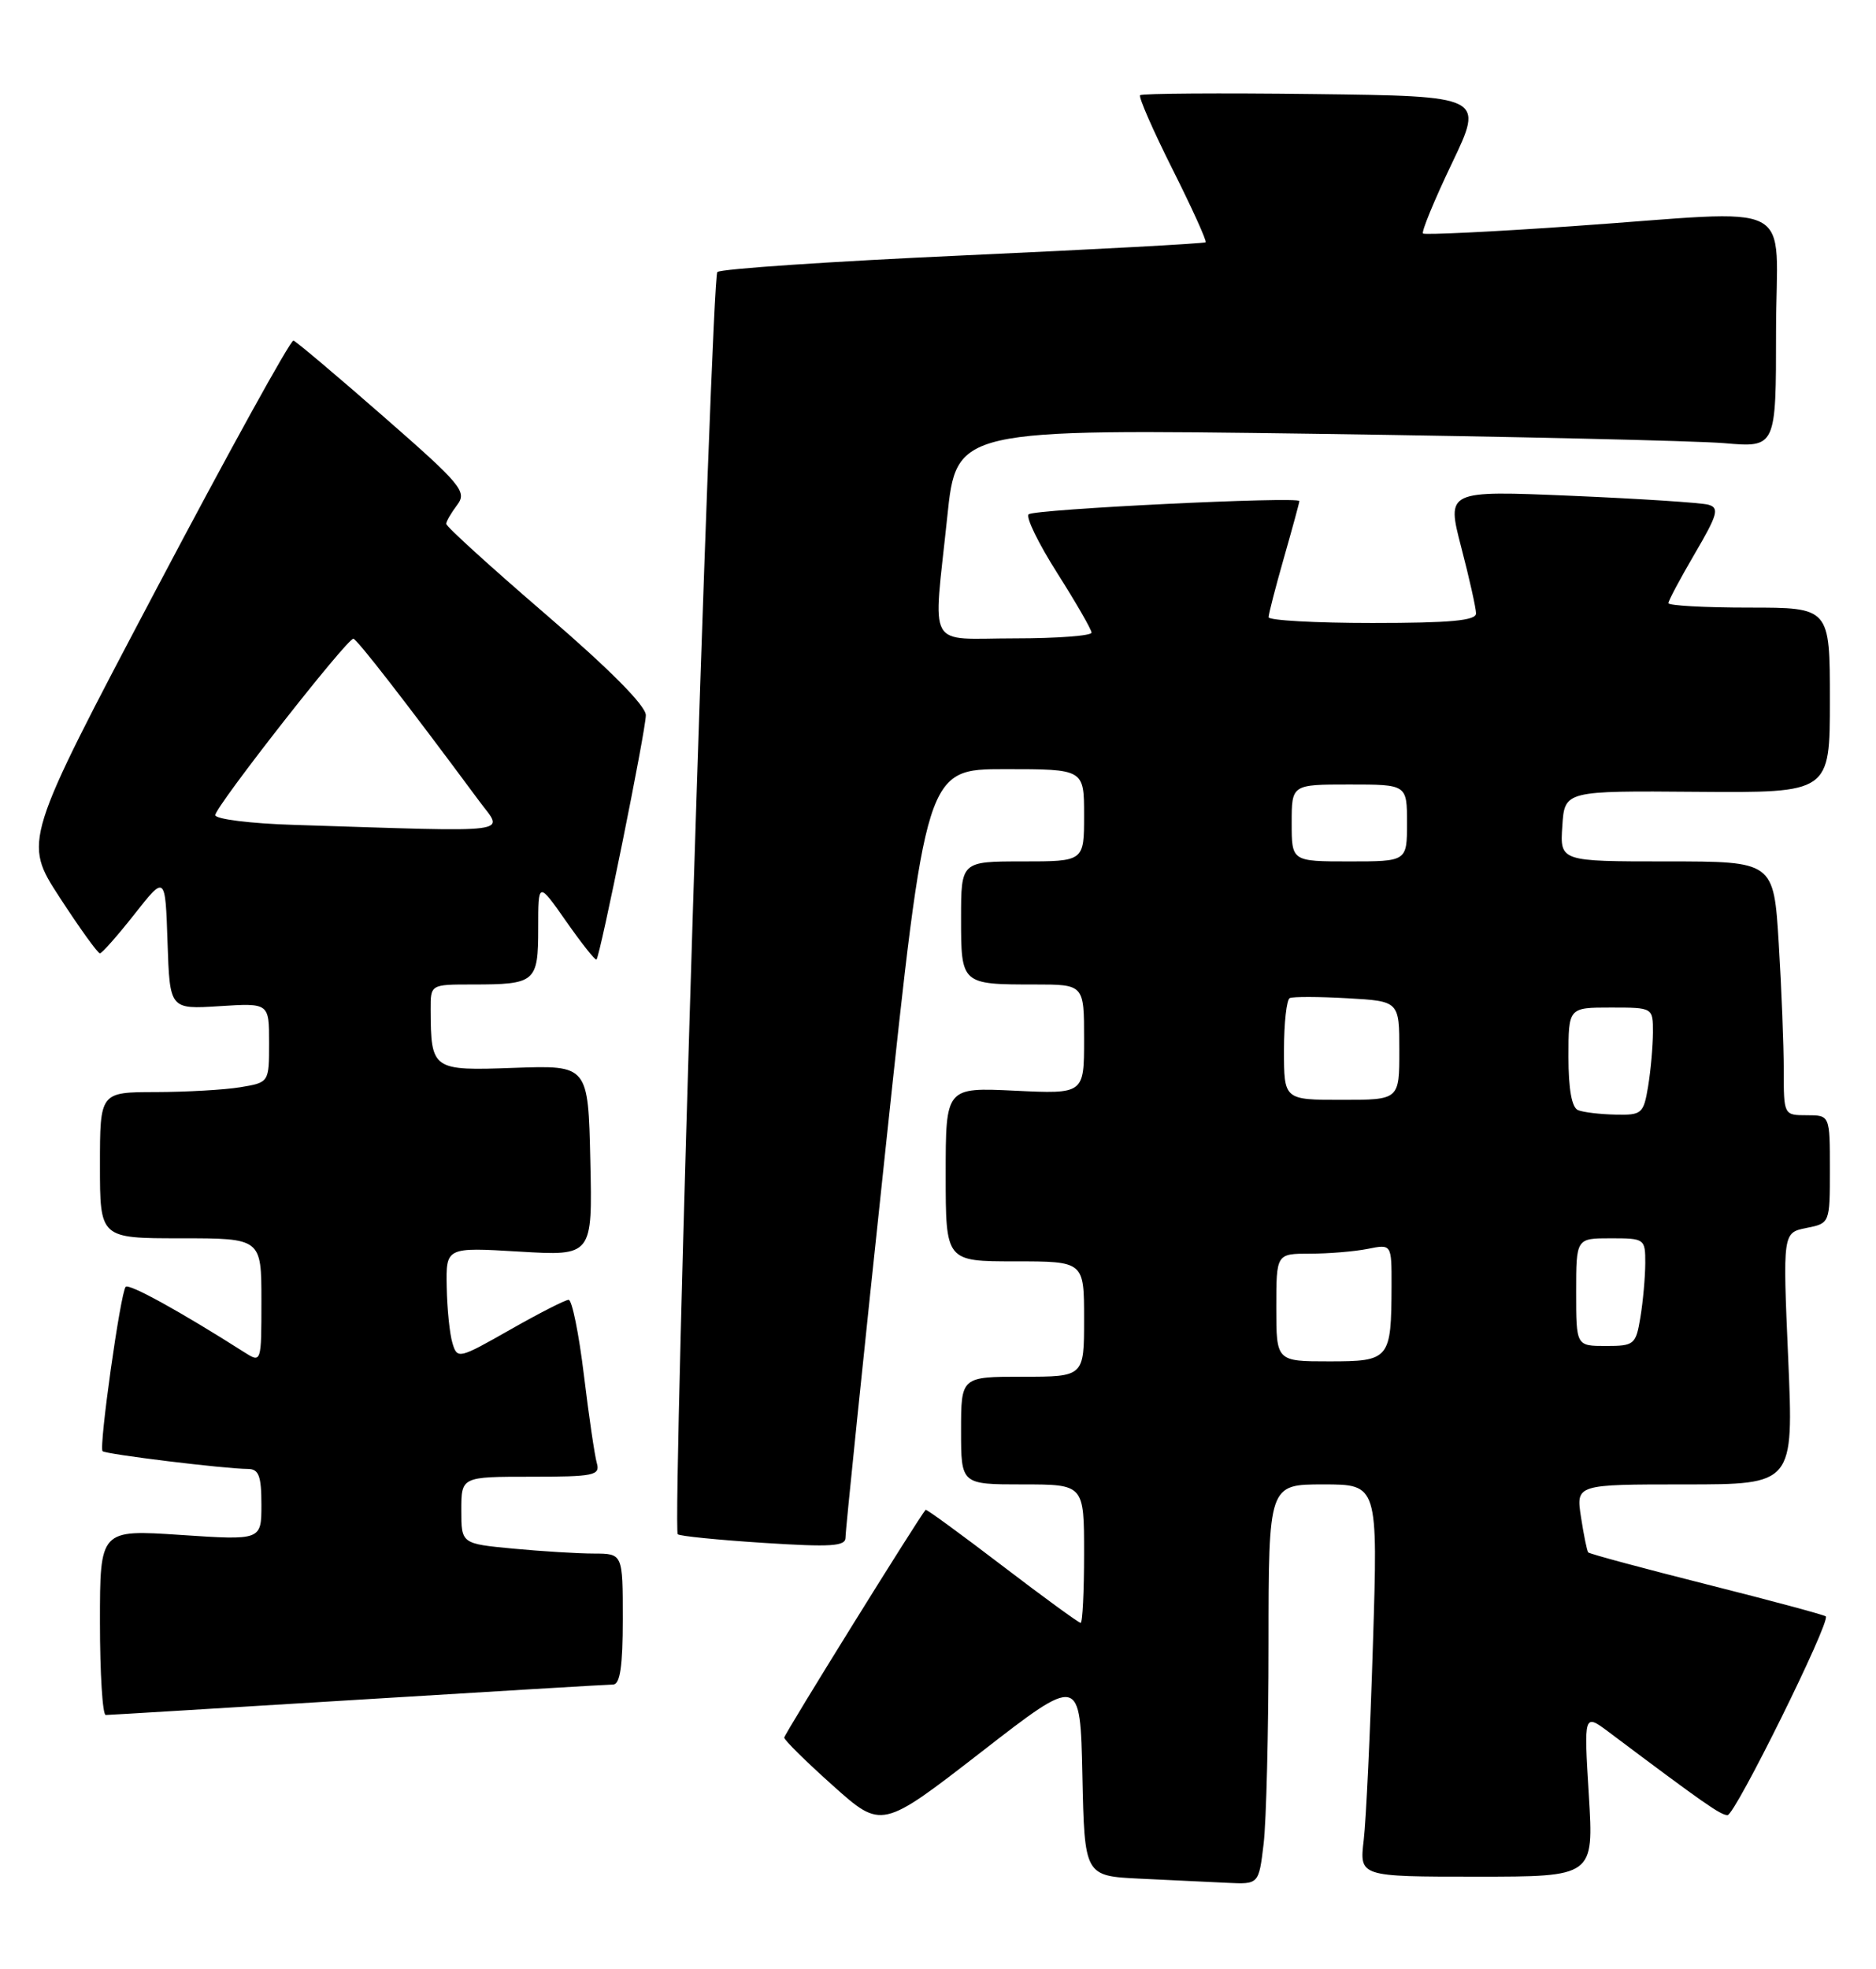 <?xml version="1.0" encoding="UTF-8" standalone="no"?>
<!DOCTYPE svg PUBLIC "-//W3C//DTD SVG 1.1//EN" "http://www.w3.org/Graphics/SVG/1.1/DTD/svg11.dtd" >
<svg xmlns="http://www.w3.org/2000/svg" xmlns:xlink="http://www.w3.org/1999/xlink" version="1.1" viewBox="0 0 244 256">
 <g >
 <path fill="currentColor"
d=" M 164.35 239.75 C 164.70 236.86 164.99 225.16 164.99 213.75 C 165.00 193.00 165.00 193.00 172.11 193.00 C 179.22 193.00 179.22 193.00 178.57 213.75 C 178.22 225.16 177.68 236.64 177.37 239.25 C 176.81 244.00 176.81 244.00 192.06 244.00 C 207.30 244.00 207.30 244.00 206.65 233.38 C 206.00 222.77 206.00 222.77 209.25 225.20 C 221.64 234.50 223.79 236.00 224.69 236.00 C 225.67 236.00 238.11 210.84 237.47 210.16 C 237.29 209.97 230.33 208.10 222.00 206.00 C 213.67 203.90 206.73 202.03 206.57 201.84 C 206.41 201.66 205.99 199.59 205.63 197.25 C 204.98 193.00 204.98 193.00 219.13 193.00 C 233.29 193.00 233.29 193.00 232.58 176.64 C 231.87 160.28 231.87 160.28 234.94 159.66 C 238.00 159.05 238.00 159.05 238.00 152.03 C 238.00 145.00 238.00 145.00 235.00 145.00 C 232.01 145.00 232.00 144.98 232.00 139.16 C 232.00 135.94 231.71 128.52 231.35 122.66 C 230.70 112.00 230.70 112.00 216.79 112.00 C 202.89 112.00 202.89 112.00 203.20 107.40 C 203.50 102.81 203.50 102.81 220.75 102.95 C 238.00 103.08 238.00 103.08 238.00 91.04 C 238.00 79.00 238.00 79.00 227.50 79.00 C 221.72 79.00 217.00 78.74 217.00 78.42 C 217.00 78.10 218.55 75.20 220.44 71.97 C 223.42 66.88 223.65 66.03 222.19 65.62 C 221.26 65.36 213.22 64.84 204.32 64.46 C 188.14 63.78 188.14 63.78 190.05 71.14 C 191.11 75.19 191.97 79.06 191.98 79.75 C 192.00 80.69 188.64 81.00 178.50 81.00 C 171.07 81.00 165.00 80.66 165.00 80.25 C 165.00 79.83 165.90 76.35 167.00 72.50 C 168.10 68.65 169.00 65.35 169.00 65.15 C 169.00 64.52 134.52 66.20 133.79 66.87 C 133.39 67.23 135.07 70.67 137.51 74.51 C 139.95 78.36 141.96 81.84 141.97 82.25 C 141.99 82.66 137.50 83.00 132.00 83.00 C 120.35 83.00 121.36 84.82 123.20 67.24 C 124.39 55.76 124.39 55.76 170.95 56.40 C 196.55 56.76 220.54 57.31 224.25 57.62 C 231.00 58.20 231.00 58.20 231.00 43.10 C 231.00 25.52 234.51 27.33 204.50 29.41 C 194.05 30.14 185.31 30.56 185.08 30.36 C 184.85 30.16 186.54 26.05 188.84 21.24 C 193.02 12.50 193.02 12.50 170.86 12.23 C 158.68 12.08 148.52 12.15 148.29 12.38 C 148.06 12.60 149.96 16.94 152.50 22.00 C 155.04 27.06 156.98 31.34 156.81 31.50 C 156.64 31.66 142.45 32.43 125.27 33.21 C 108.09 33.99 93.71 34.96 93.30 35.37 C 92.51 36.15 87.41 198.74 88.15 199.48 C 88.38 199.72 93.40 200.22 99.29 200.60 C 108.13 201.17 109.99 201.05 109.97 199.90 C 109.95 199.13 112.30 176.34 115.19 149.25 C 120.43 100.00 120.43 100.00 130.72 100.00 C 141.00 100.00 141.00 100.00 141.00 106.00 C 141.00 112.00 141.00 112.00 133.00 112.00 C 125.00 112.00 125.00 112.00 125.00 119.39 C 125.00 127.98 125.02 128.00 134.58 128.00 C 141.00 128.00 141.00 128.00 141.00 135.12 C 141.00 142.24 141.00 142.24 132.00 141.81 C 123.00 141.38 123.00 141.38 123.00 152.69 C 123.00 164.00 123.00 164.00 132.00 164.00 C 141.00 164.00 141.00 164.00 141.00 171.50 C 141.00 179.00 141.00 179.00 133.00 179.00 C 125.00 179.00 125.00 179.00 125.00 186.00 C 125.00 193.00 125.00 193.00 133.00 193.00 C 141.00 193.00 141.00 193.00 141.00 202.00 C 141.00 206.95 140.80 211.00 140.55 211.00 C 140.30 211.00 135.70 207.65 130.33 203.55 C 124.96 199.45 120.49 196.19 120.39 196.30 C 119.48 197.33 102.00 225.48 102.00 225.92 C 102.00 226.24 104.85 229.05 108.34 232.17 C 114.67 237.83 114.67 237.83 127.59 227.82 C 140.50 217.80 140.50 217.80 140.78 230.86 C 141.06 243.91 141.06 243.91 148.28 244.26 C 152.25 244.45 157.35 244.69 159.61 244.80 C 163.72 245.00 163.72 245.00 164.35 239.75 Z  M 46.50 221.00 C 64.10 219.92 79.06 219.02 79.75 219.02 C 80.65 219.00 81.00 216.63 81.00 210.50 C 81.00 202.00 81.00 202.00 77.25 201.99 C 75.19 201.99 70.46 201.70 66.75 201.35 C 60.00 200.71 60.00 200.71 60.00 196.36 C 60.00 192.00 60.00 192.00 69.07 192.00 C 77.23 192.00 78.08 191.83 77.63 190.25 C 77.35 189.29 76.59 184.11 75.94 178.75 C 75.29 173.39 74.40 169.00 73.96 169.00 C 73.53 169.00 70.10 170.75 66.34 172.89 C 59.67 176.68 59.48 176.73 58.85 174.64 C 58.49 173.46 58.15 170.17 58.10 167.33 C 58.00 162.16 58.00 162.16 67.53 162.73 C 77.06 163.30 77.06 163.30 76.78 150.90 C 76.50 138.50 76.50 138.50 66.89 138.84 C 56.19 139.23 56.05 139.13 56.01 131.25 C 56.00 128.00 56.00 128.00 61.42 128.00 C 69.66 128.00 70.00 127.71 70.00 120.69 C 70.00 114.60 70.00 114.60 73.65 119.81 C 75.66 122.68 77.43 124.91 77.58 124.76 C 78.07 124.26 84.00 94.95 84.00 92.99 C 84.00 91.76 79.29 87.02 71.00 79.89 C 63.85 73.74 58.01 68.44 58.03 68.10 C 58.05 67.77 58.70 66.66 59.47 65.64 C 60.77 63.92 60.01 63.01 49.86 54.14 C 43.80 48.84 38.53 44.40 38.17 44.28 C 37.80 44.16 29.74 58.76 20.26 76.73 C 3.02 109.39 3.02 109.39 7.76 116.68 C 10.37 120.69 12.72 123.96 13.00 123.95 C 13.28 123.93 15.30 121.64 17.50 118.85 C 21.50 113.77 21.50 113.77 21.79 122.50 C 22.08 131.23 22.08 131.23 28.54 130.82 C 35.00 130.41 35.00 130.41 35.00 135.57 C 35.00 140.74 35.00 140.74 31.25 141.36 C 29.19 141.70 24.24 141.98 20.25 141.99 C 13.00 142.00 13.00 142.00 13.00 151.50 C 13.00 161.00 13.00 161.00 23.50 161.00 C 34.00 161.00 34.00 161.00 34.00 169.12 C 34.00 177.23 34.00 177.23 31.75 175.80 C 23.52 170.56 16.81 166.86 16.35 167.31 C 15.68 167.99 12.84 188.17 13.34 188.68 C 13.74 189.08 29.27 190.98 32.25 190.99 C 33.66 191.00 34.00 191.89 34.00 195.64 C 34.00 200.27 34.00 200.27 23.50 199.57 C 13.00 198.87 13.00 198.87 13.00 210.93 C 13.00 217.57 13.34 222.99 13.75 222.98 C 14.16 222.98 28.90 222.08 46.50 221.00 Z  M 166.00 170.00 C 166.00 163.00 166.00 163.00 170.38 163.00 C 172.78 163.00 176.16 162.72 177.88 162.38 C 181.00 161.75 181.00 161.75 180.99 167.12 C 180.96 176.76 180.77 177.00 172.88 177.00 C 166.00 177.00 166.00 177.00 166.00 170.00 Z  M 205.00 168.00 C 205.00 161.00 205.00 161.00 209.50 161.00 C 213.91 161.00 214.00 161.06 213.99 164.25 C 213.98 166.04 213.70 169.19 213.36 171.25 C 212.77 174.83 212.56 175.00 208.87 175.00 C 205.00 175.00 205.00 175.00 205.00 168.00 Z  M 205.25 144.34 C 204.43 144.01 204.00 141.61 204.00 137.42 C 204.00 131.00 204.00 131.00 209.50 131.00 C 215.00 131.00 215.00 131.00 214.99 134.25 C 214.98 136.04 214.70 139.19 214.36 141.25 C 213.77 144.80 213.54 145.00 210.12 144.92 C 208.13 144.88 205.94 144.62 205.25 144.34 Z  M 167.00 136.56 C 167.00 133.02 167.34 129.96 167.75 129.77 C 168.16 129.57 171.54 129.58 175.25 129.79 C 182.00 130.17 182.00 130.17 182.00 136.59 C 182.00 143.00 182.00 143.00 174.50 143.00 C 167.00 143.00 167.00 143.00 167.00 136.56 Z  M 168.00 107.00 C 168.00 102.00 168.00 102.00 175.50 102.00 C 183.00 102.00 183.00 102.00 183.00 107.00 C 183.00 112.00 183.00 112.00 175.50 112.00 C 168.00 112.00 168.00 112.00 168.00 107.00 Z  M 38.25 107.25 C 32.61 107.08 28.00 106.50 28.00 105.98 C 28.00 104.88 45.16 82.98 45.96 83.05 C 46.43 83.09 52.89 91.42 62.34 104.17 C 65.51 108.45 67.63 108.18 38.25 107.25 Z "/>
</g>
</svg>
